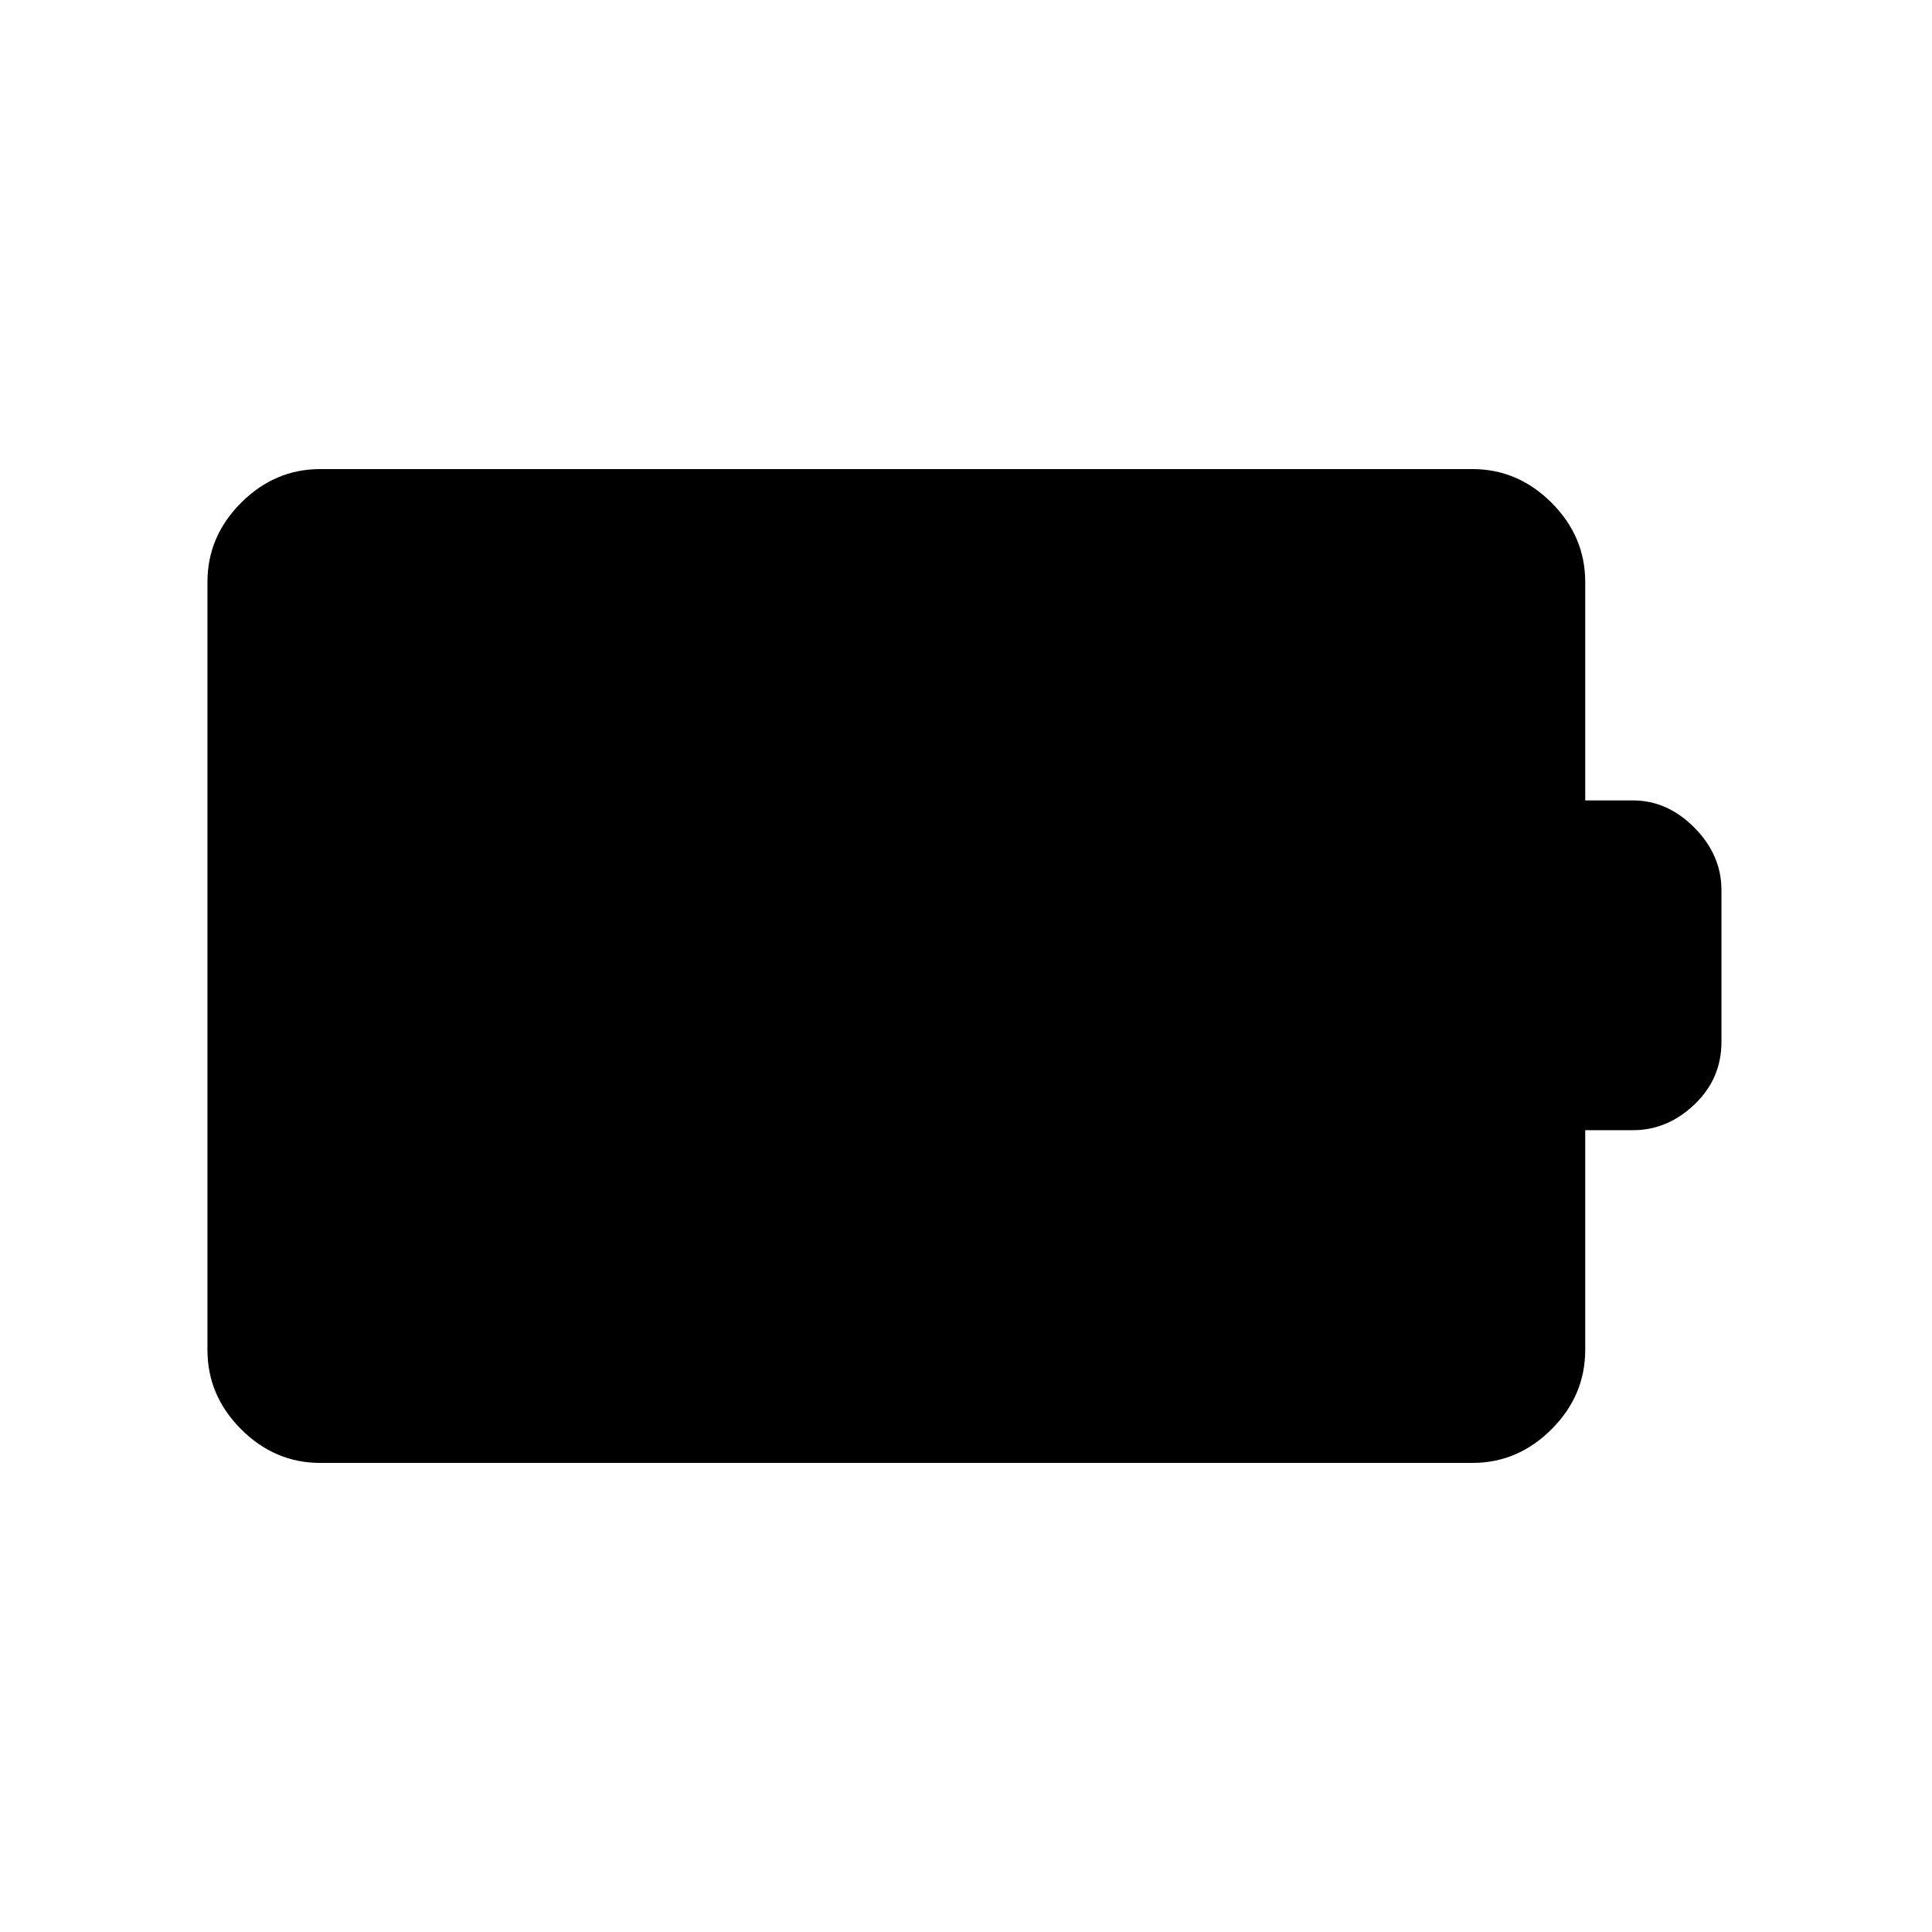 <svg xmlns="http://www.w3.org/2000/svg" height="48" viewBox="0 -960 960 960" width="48"><path d="M159.16-233.08q-22.62 0-39.35-16.73t-16.73-39.4v-381.58q0-22.67 16.73-39.4 16.73-16.73 39.35-16.73h572.45q22.62 0 39.35 16.73t16.73 39.38v108.54h23.81q17.03 0 30.46 13.55 13.42 13.54 13.42 31.03v75.38q0 18.37-13.42 31.13-13.43 12.76-30.46 12.76h-23.81v109.17q0 22.71-16.73 39.44-16.73 16.73-39.35 16.73H159.16Z"/></svg>